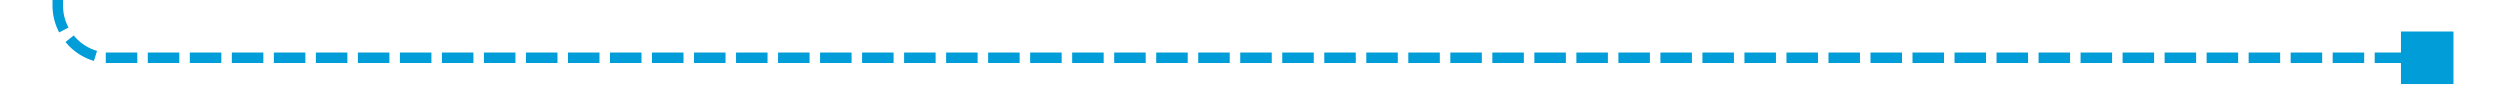 ﻿<?xml version="1.0" encoding="utf-8"?>
<svg version="1.1" xmlns:xlink="http://www.w3.org/1999/xlink" width="238px" height="10px" preserveAspectRatio="xMinYMid meet" viewBox="485 966  238 8" xmlns="http://www.w3.org/2000/svg">
  <path d="M 718.04 970.659  A 1 1 0 0 0 717.5 970.5 L 495 970.5  A 5 5 0 0 1 490.5 965.5 L 490.5 939  A 5 5 0 0 0 485.5 934.5 L 472 934.5  " stroke-width="1" stroke-dasharray="3,1" stroke="#009dd9" fill="none" />
  <path d="M 713.571 968  L 713.571 973  L 718.571 973  L 718.571 968  L 713.571 968  Z M 476 937  L 476 932  L 471 932  L 471 937  L 476 937  Z " fill-rule="nonzero" fill="#009dd9" stroke="none" />
</svg>